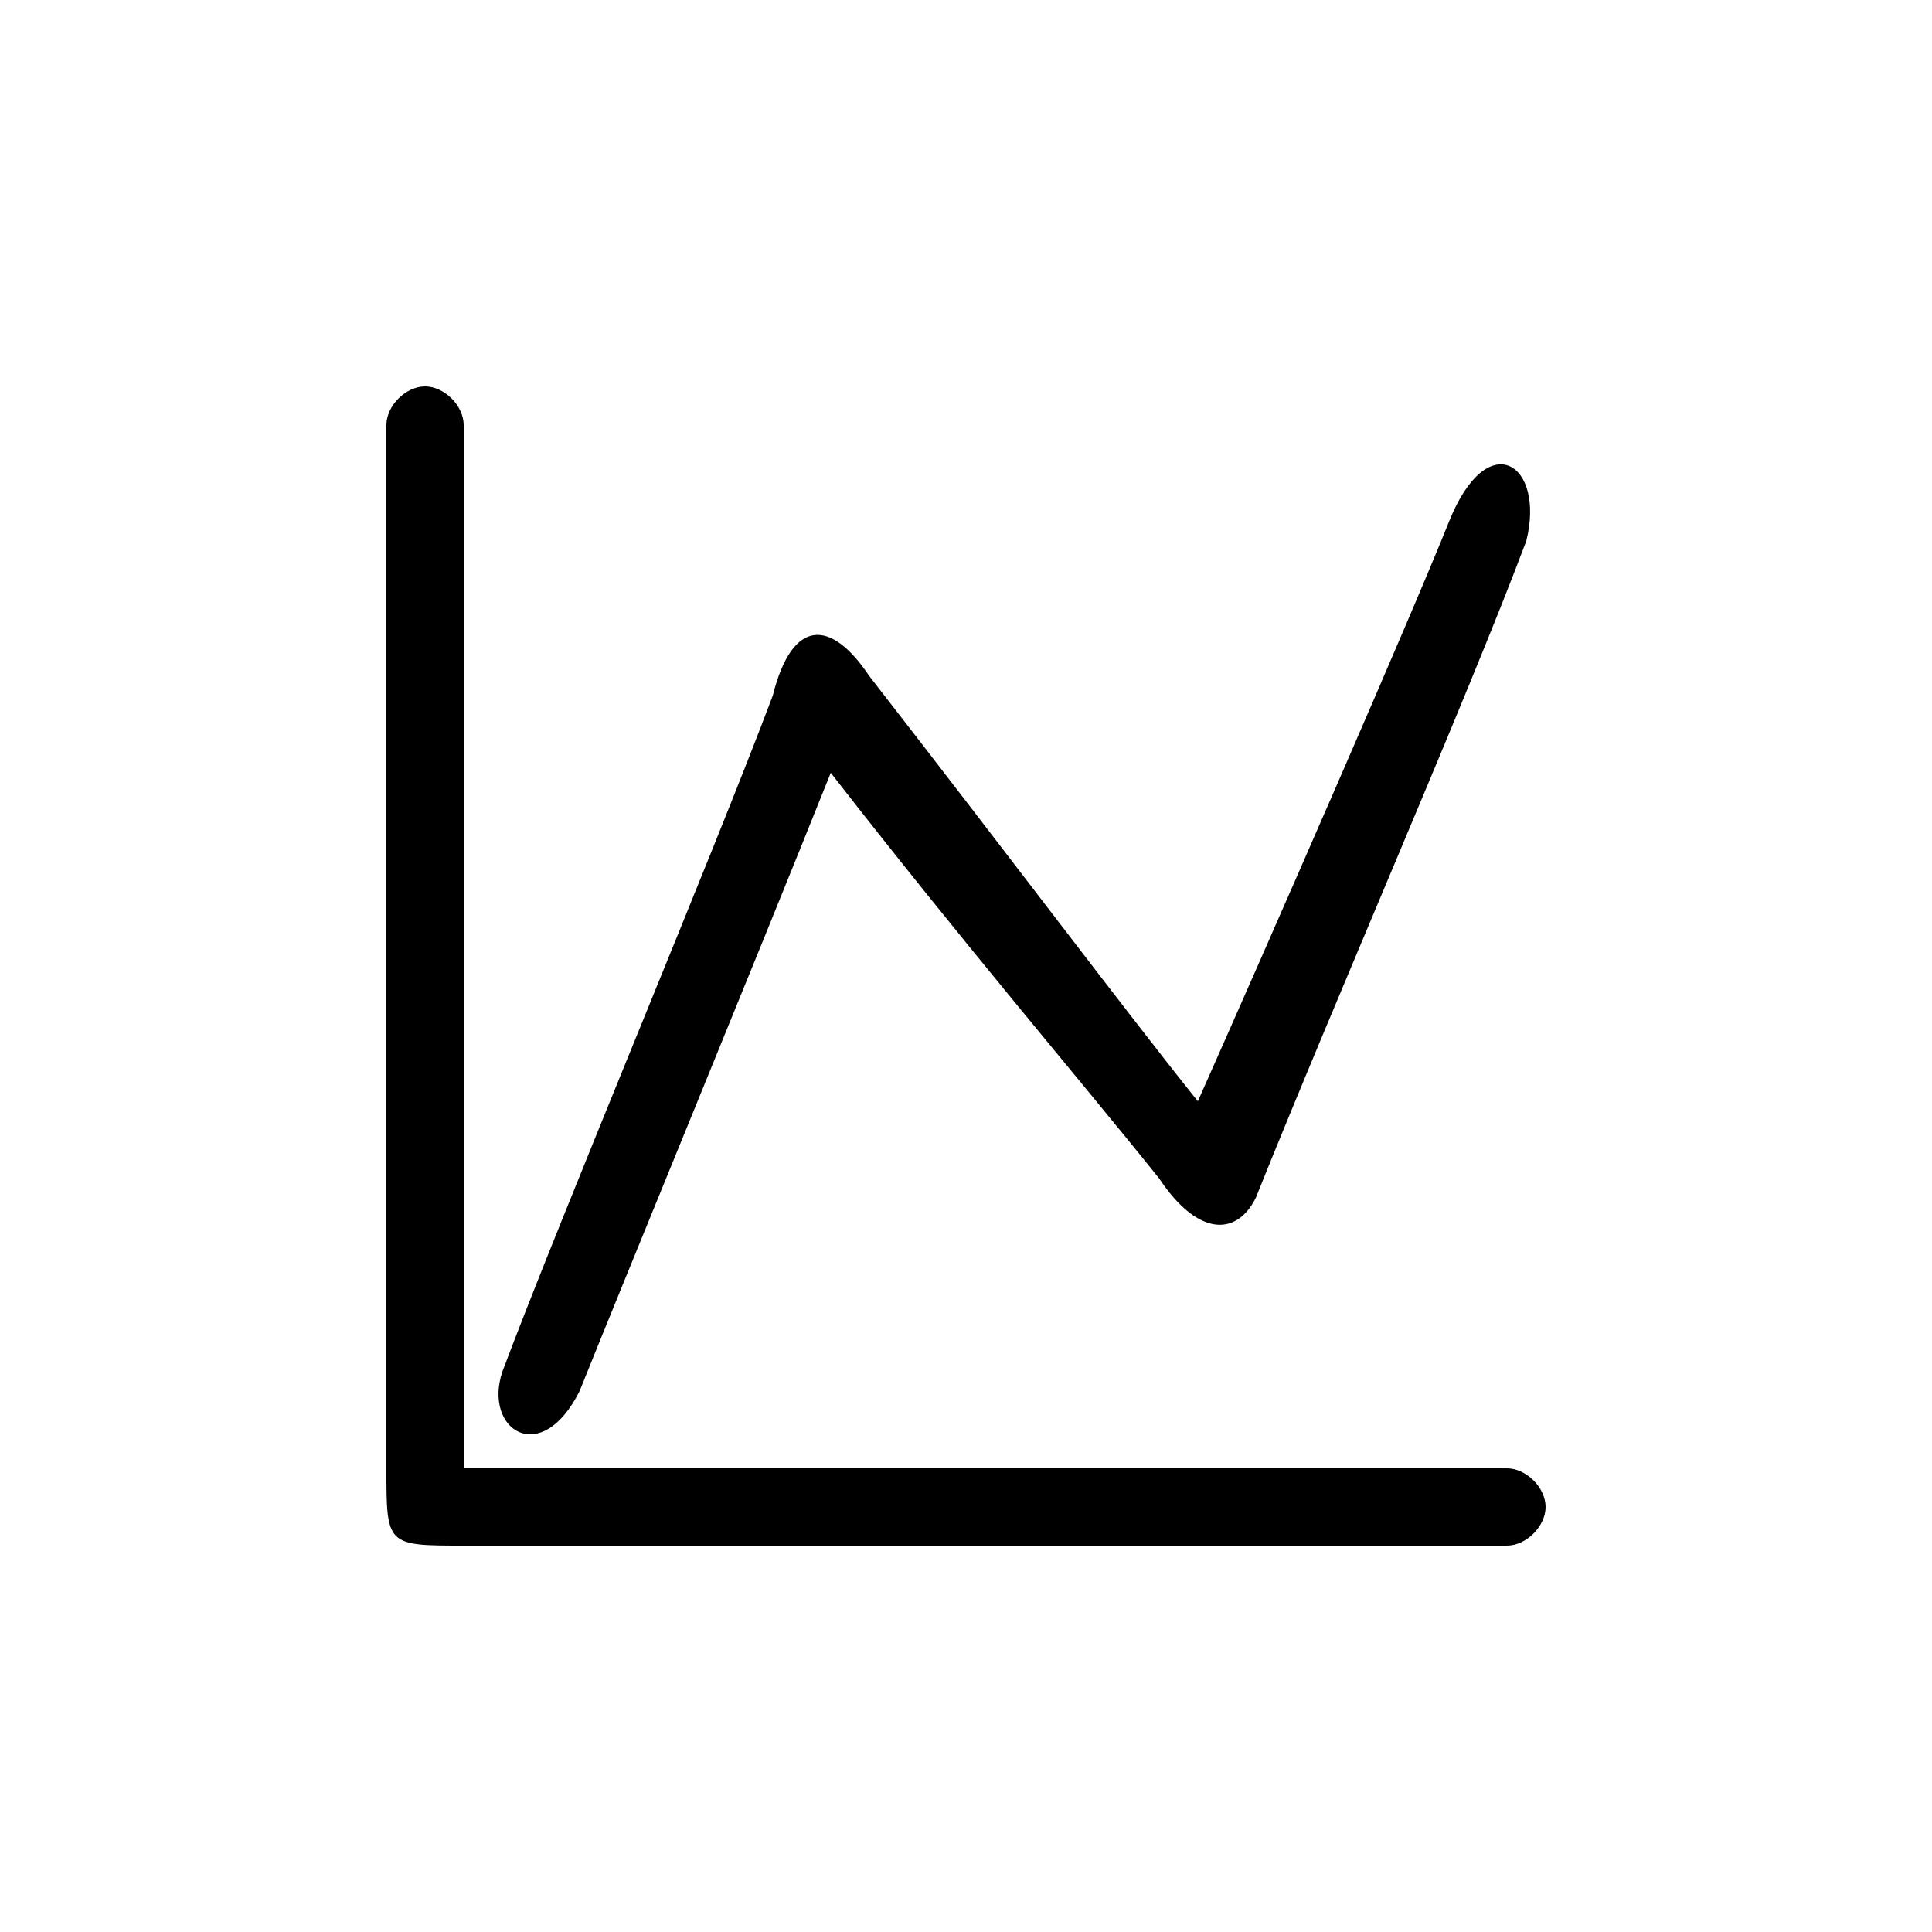 <svg version="1.1" xmlns="http://www.w3.org/2000/svg" viewBox="0 0 100 100"><path stroke="#000000" stroke-width="0" stroke-linejoin="round" stroke-linecap="round" fill="#000000" d="M 65 62 C 64 64 62 64 60 61 C 56 56 50 49 43 40 C 39 50 32 67 30 72 C 28 76 25 74 26 71 C 29 63 37 44 40 36 C 41 32 43 32 45 35 C 52 44 58 52 62 57 C 66 48 73 32 75 27 C 77 22 80 24 79 28 C 76 36 69 52 65 62 Z M 24 76 C 40 76 60 76 78 76 C 79 76 80 77 80 78 C 80 79 79 80 78 80 C 60 80 40 80 24 80 C 20 80 20 80 20 76 C 20 60 20 40 20 22 C 20 21 21 20 22 20 C 23 20 24 21 24 22 C 24 40 24 60 24 76 Z"></path></svg>